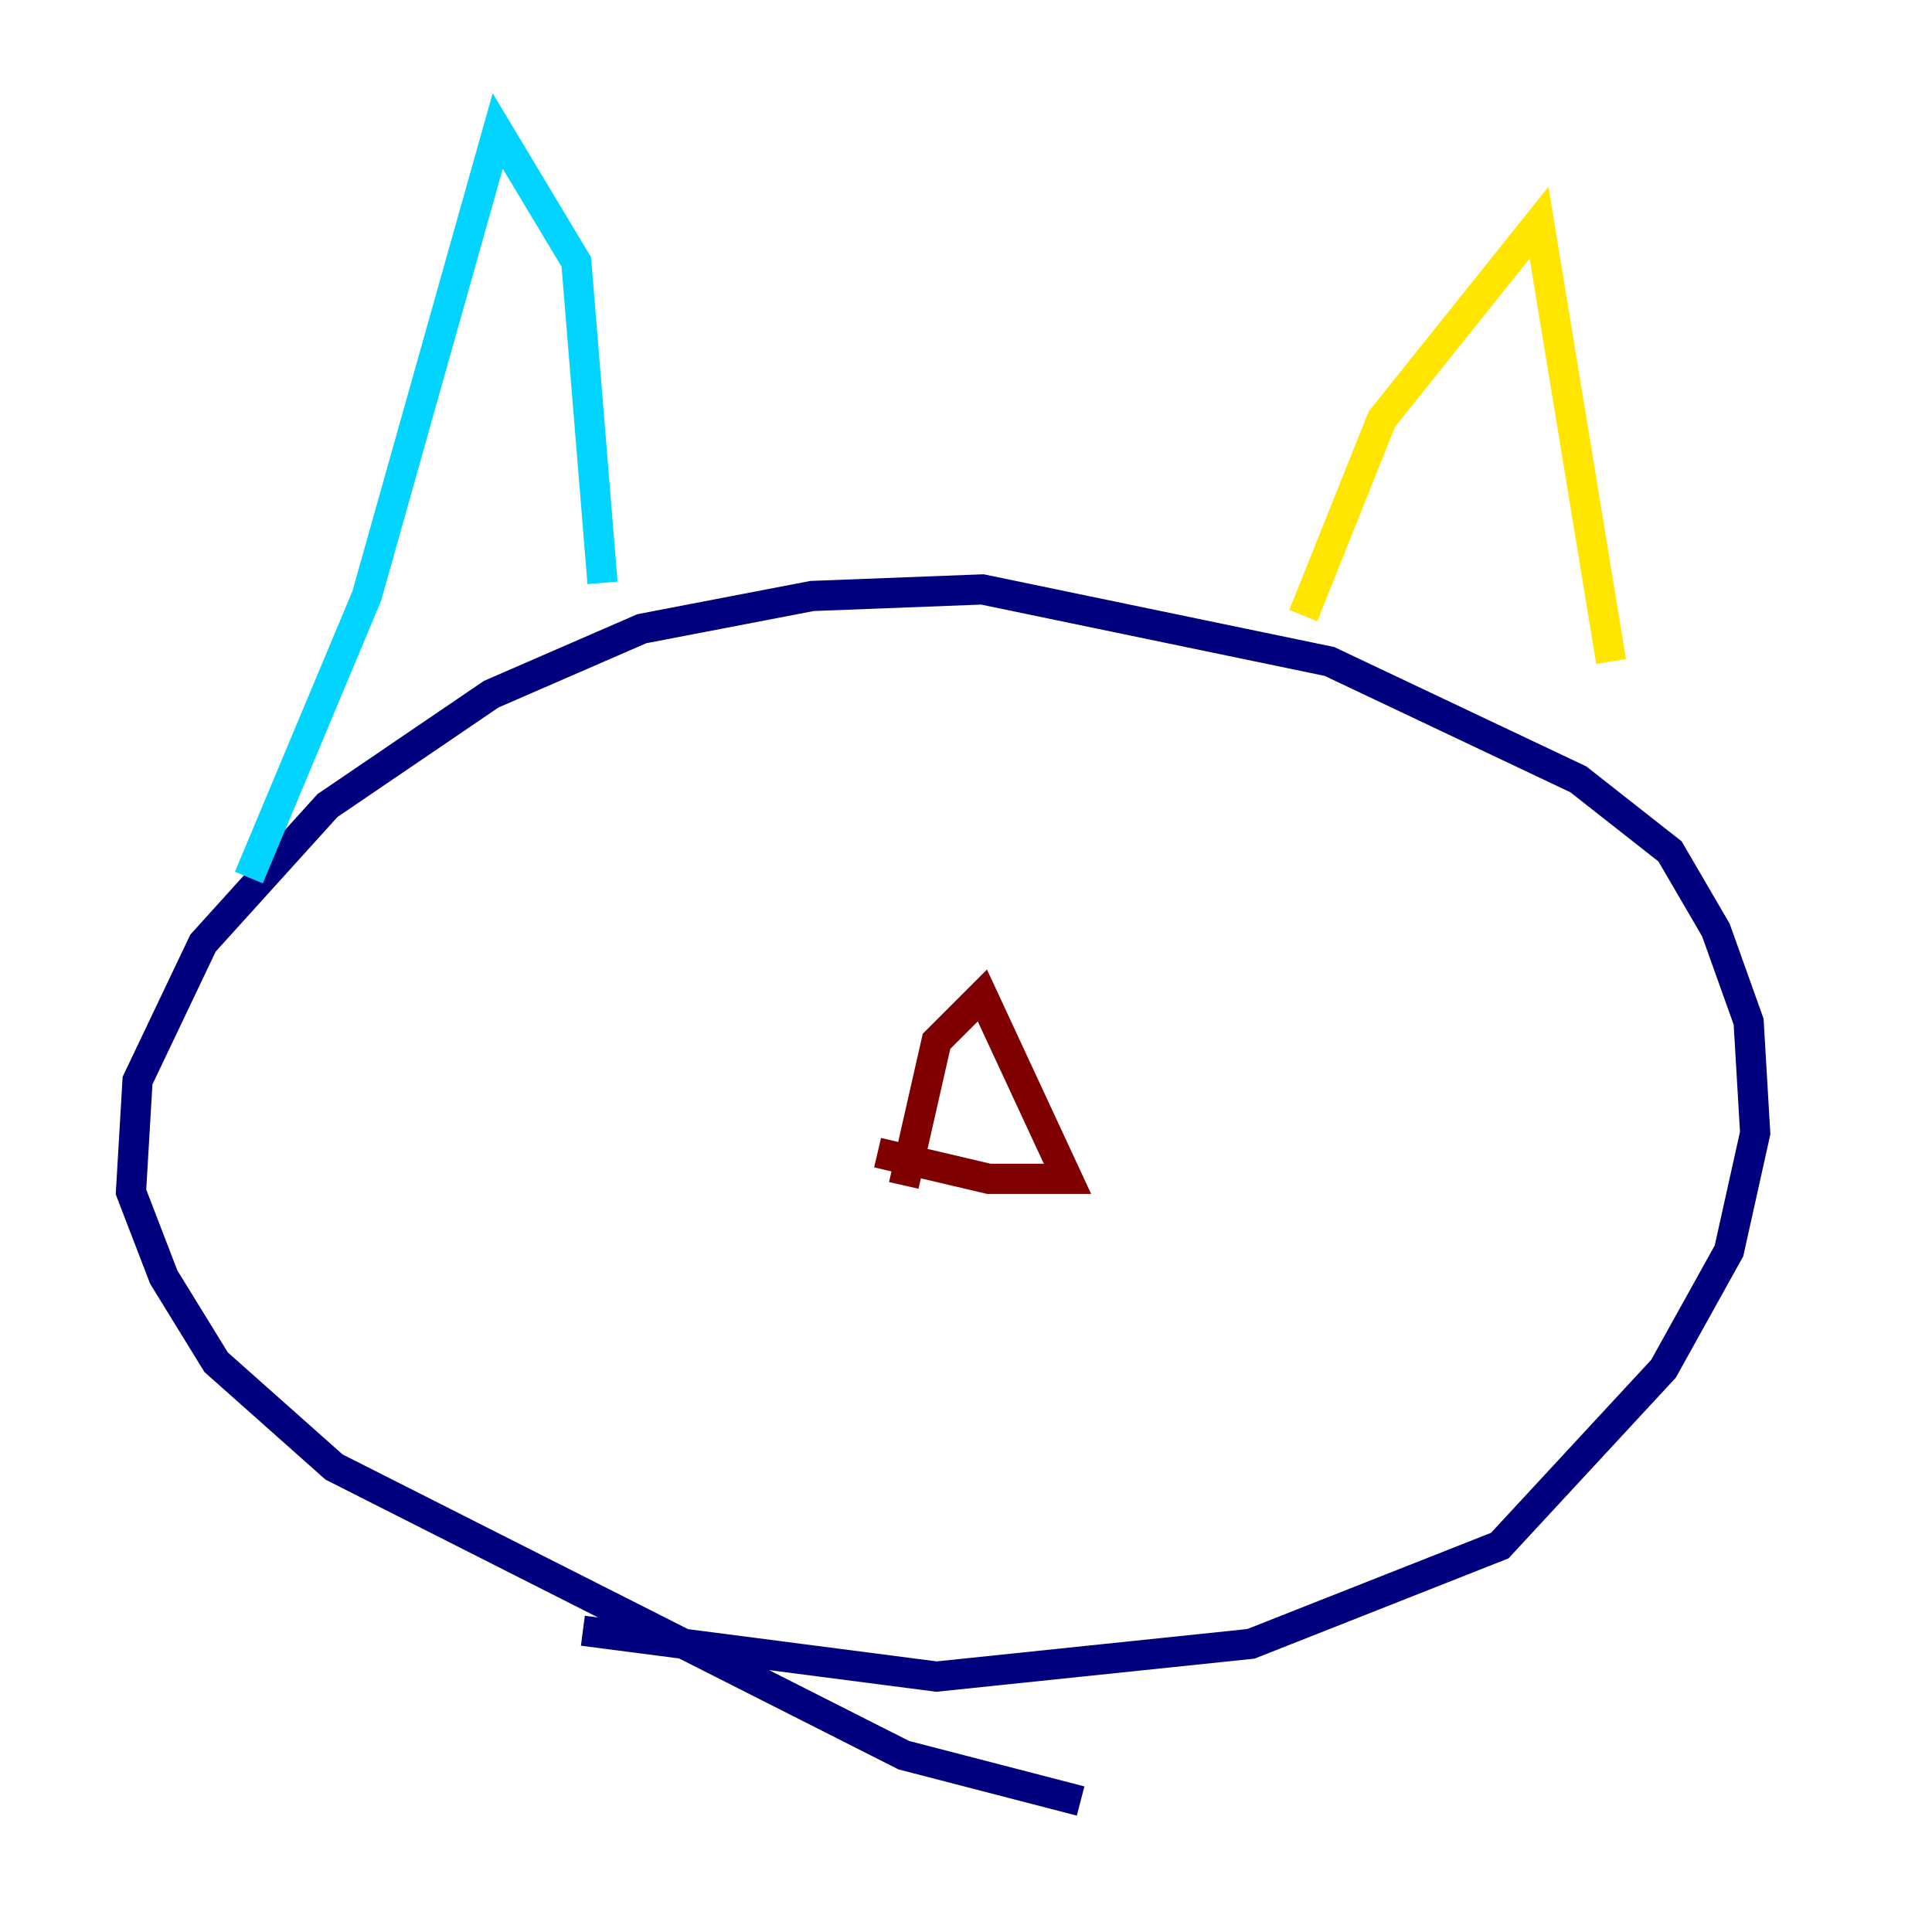 <?xml version="1.0" encoding="utf-8" ?>
<svg baseProfile="tiny" height="128" version="1.2" viewBox="0,0,128,128" width="128" xmlns="http://www.w3.org/2000/svg" xmlns:ev="http://www.w3.org/2001/xml-events" xmlns:xlink="http://www.w3.org/1999/xlink"><defs /><polyline fill="none" points="71.593,119.322 59.878,116.285 22.129,97.193 14.319,90.251 10.848,84.61 8.678,78.969 9.112,71.593 13.451,62.481 21.695,53.37 32.542,45.993 42.522,41.654 53.803,39.485 65.085,39.051 88.081,43.824 104.57,51.634 110.644,56.407 113.681,61.614 115.851,67.688 116.285,75.064 114.549,82.875 110.21,90.685 99.363,102.4 82.875,108.909 62.047,111.078 38.617,108.041" stroke="#00007f" stroke-width="2" /><polyline fill="none" points="16.488,58.142 24.298,39.485 32.976,8.678 38.183,17.356 39.919,38.617" stroke="#00d4ff" stroke-width="2" /><polyline fill="none" points="86.346,40.786 91.552,27.77 101.966,14.752 106.739,43.824" stroke="#ffe500" stroke-width="2" /><polyline fill="none" points="59.878,78.536 62.047,68.99 65.085,65.953 70.725,78.102 65.519,78.102 58.142,76.366" stroke="#7f0000" stroke-width="2" /></svg>